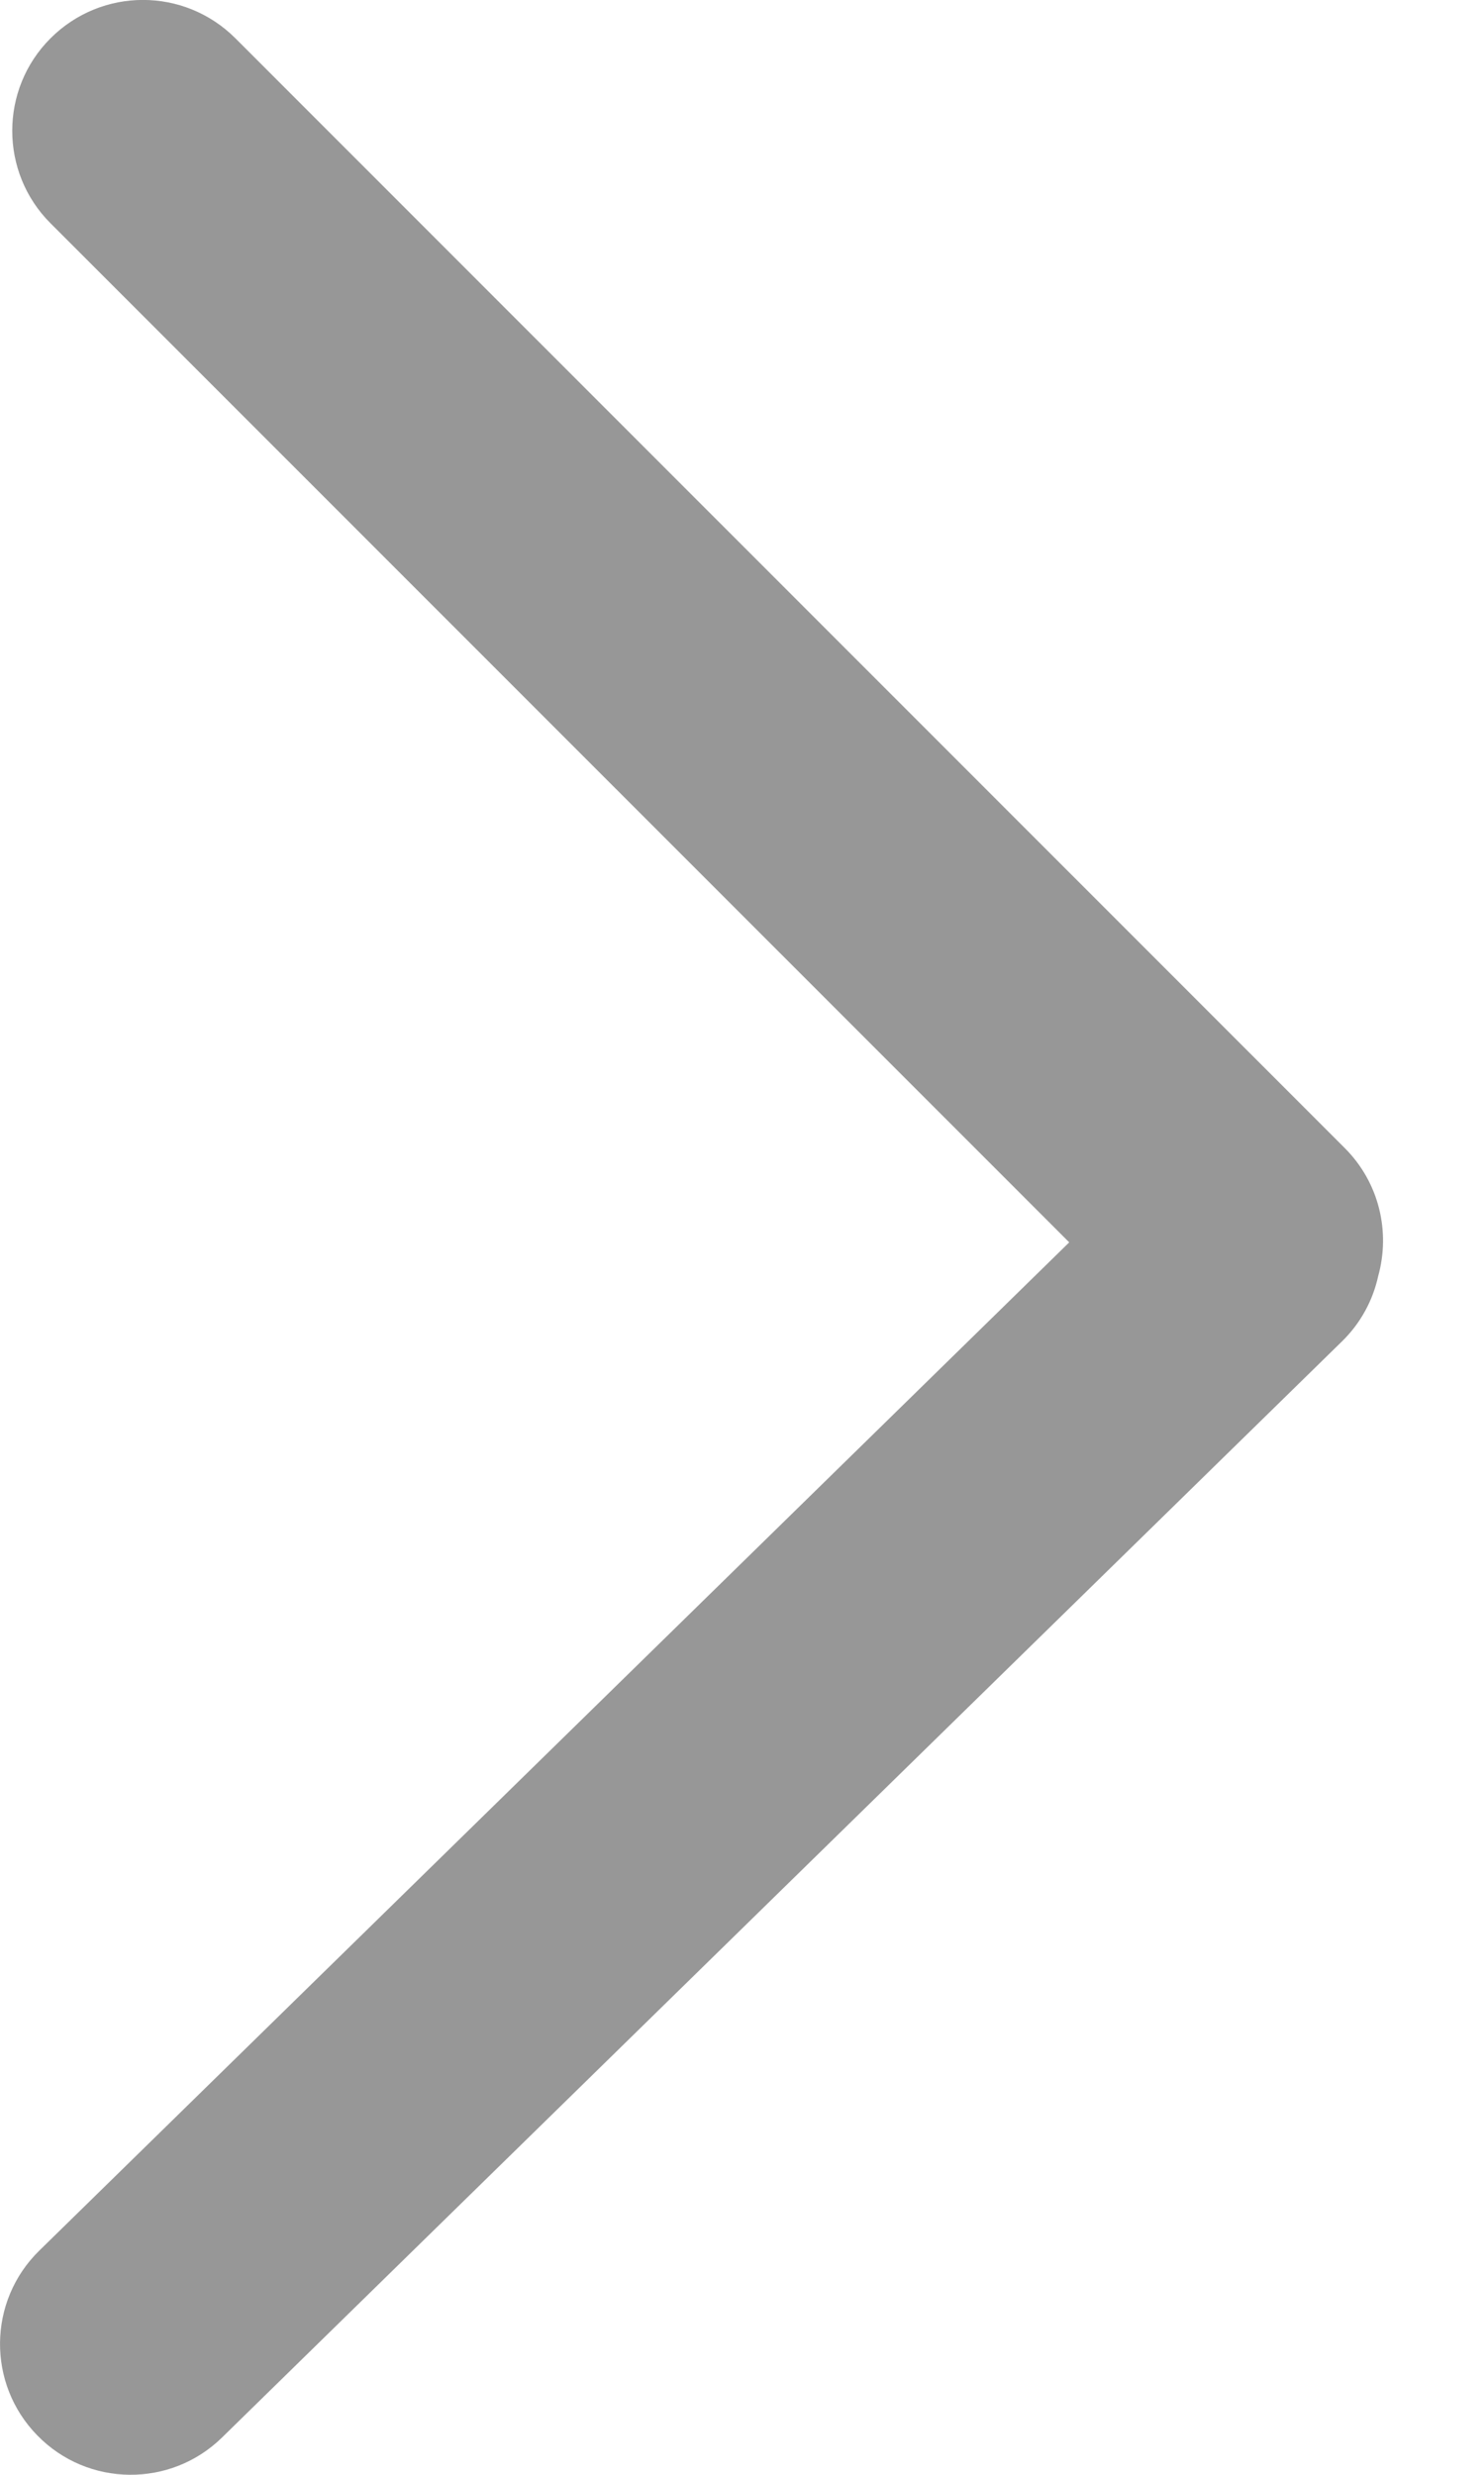 <?xml version="1.0" encoding="UTF-8" standalone="no"?>
<svg width="6px" height="10px" viewBox="0 0 6 10" version="1.1" xmlns="http://www.w3.org/2000/svg" xmlns:xlink="http://www.w3.org/1999/xlink" xmlns:sketch="http://www.bohemiancoding.com/sketch/ns">
    <!-- Generator: Sketch 3.3.3 (12072) - http://www.bohemiancoding.com/sketch -->
    <title>后一页</title>
    <desc>Created with Sketch.</desc>
    <defs></defs>
    <g id="v2" stroke="none" stroke-width="1" fill="none" fill-rule="evenodd" sketch:type="MSPage">
        <g id="协作icons" sketch:type="MSArtboardGroup" transform="translate(-194, -975)" fill="#979797">
            <g id="Group-Copy-9" sketch:type="MSLayerGroup" transform="translate(141, 974)">
                <path d="M53.02,6.157 C52.97,5.978 53.015,5.779 53.155,5.639 L57.64,1.155 C57.847,0.948 58.181,0.948 58.388,1.155 C58.594,1.361 58.594,1.696 58.388,1.902 L54.269,6.02 L58.433,10.094 C58.642,10.298 58.645,10.633 58.441,10.841 C58.237,11.05 57.902,11.053 57.694,10.849 L53.166,6.42 C53.09,6.346 53.041,6.253 53.02,6.157 Z" id="Shape-Copy-3" sketch:type="MSShapeGroup" transform="translate(55.796, 6) scale(-1, 1) translate(-55.796, -6) "></path>
            </g>
        </g>
    </g>
</svg>